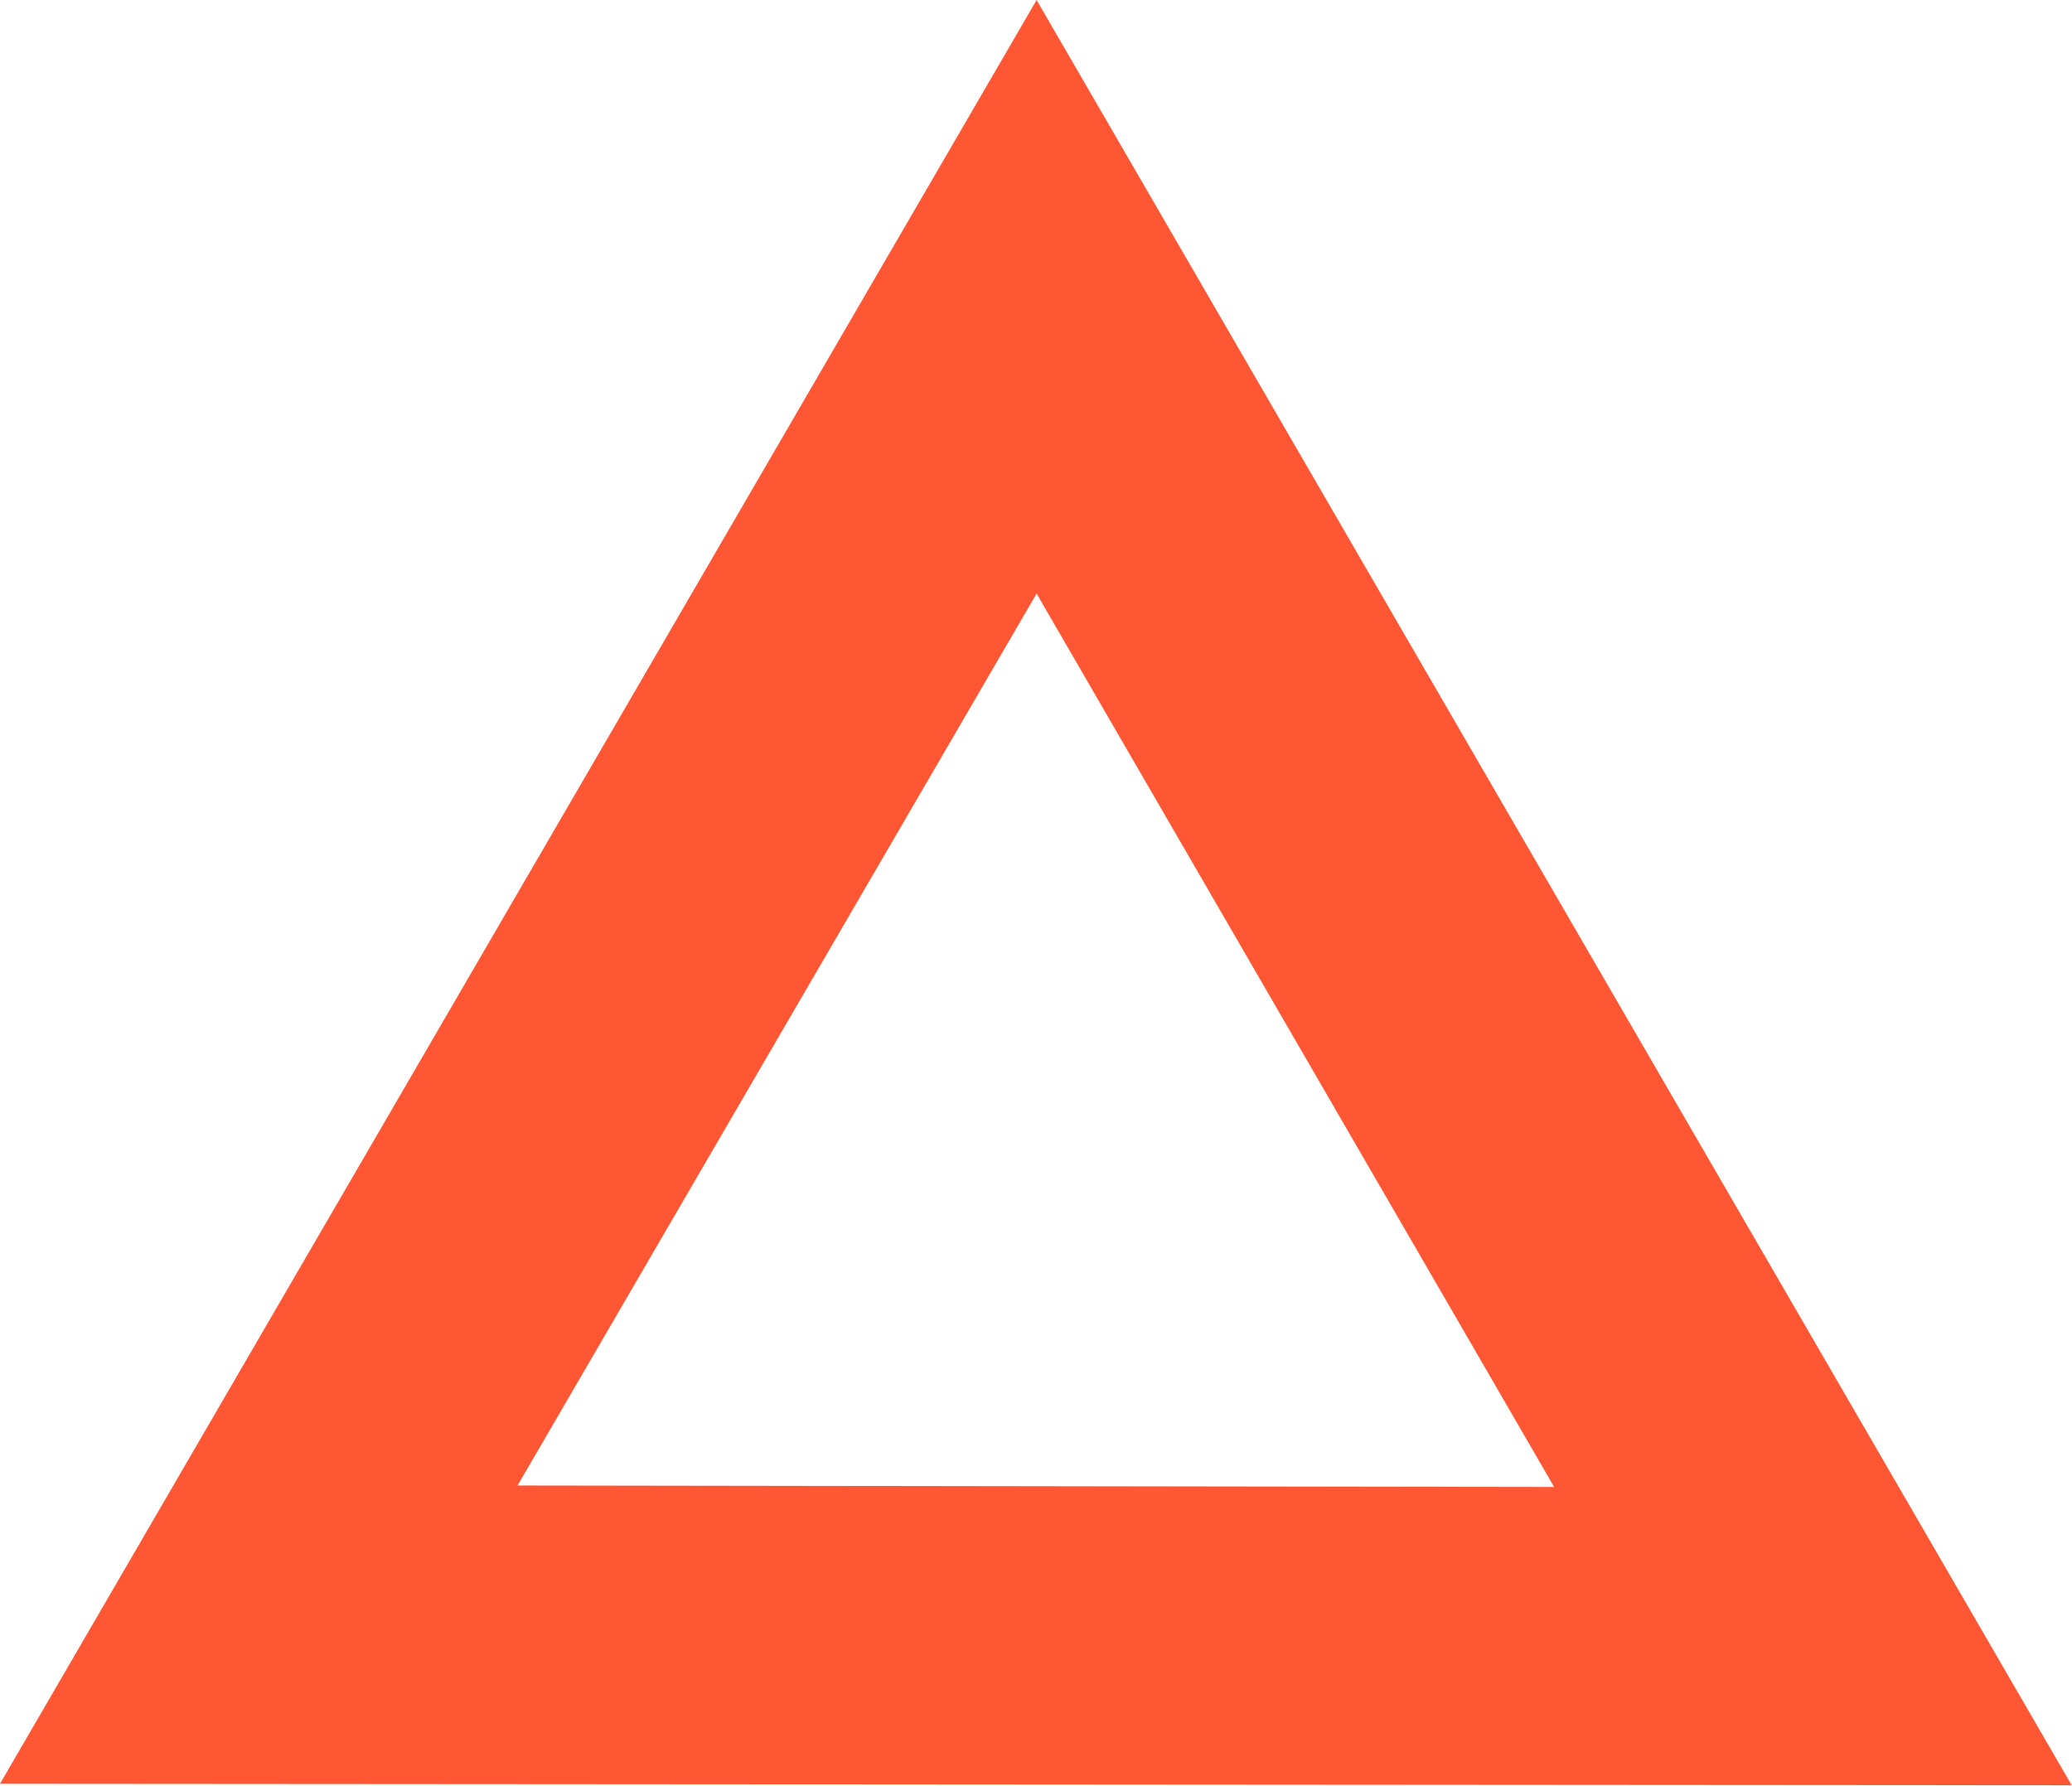 <svg width="13.892" height="11.974" viewBox="0 0 13.892 11.974" fill="none" xmlns="http://www.w3.org/2000/svg" xmlns:xlink="http://www.w3.org/1999/xlink">
	<desc>
			Created with Pixso.
	</desc>
	<defs/>
	<path d="M0 11.96L13.89 11.97L6.95 0L0 11.96ZM3.47 9.96L10.42 9.97L6.95 3.98L3.47 9.96Z" fill="#FF2E00" fill-opacity="0.8" fill-rule="evenodd"/>
</svg>
